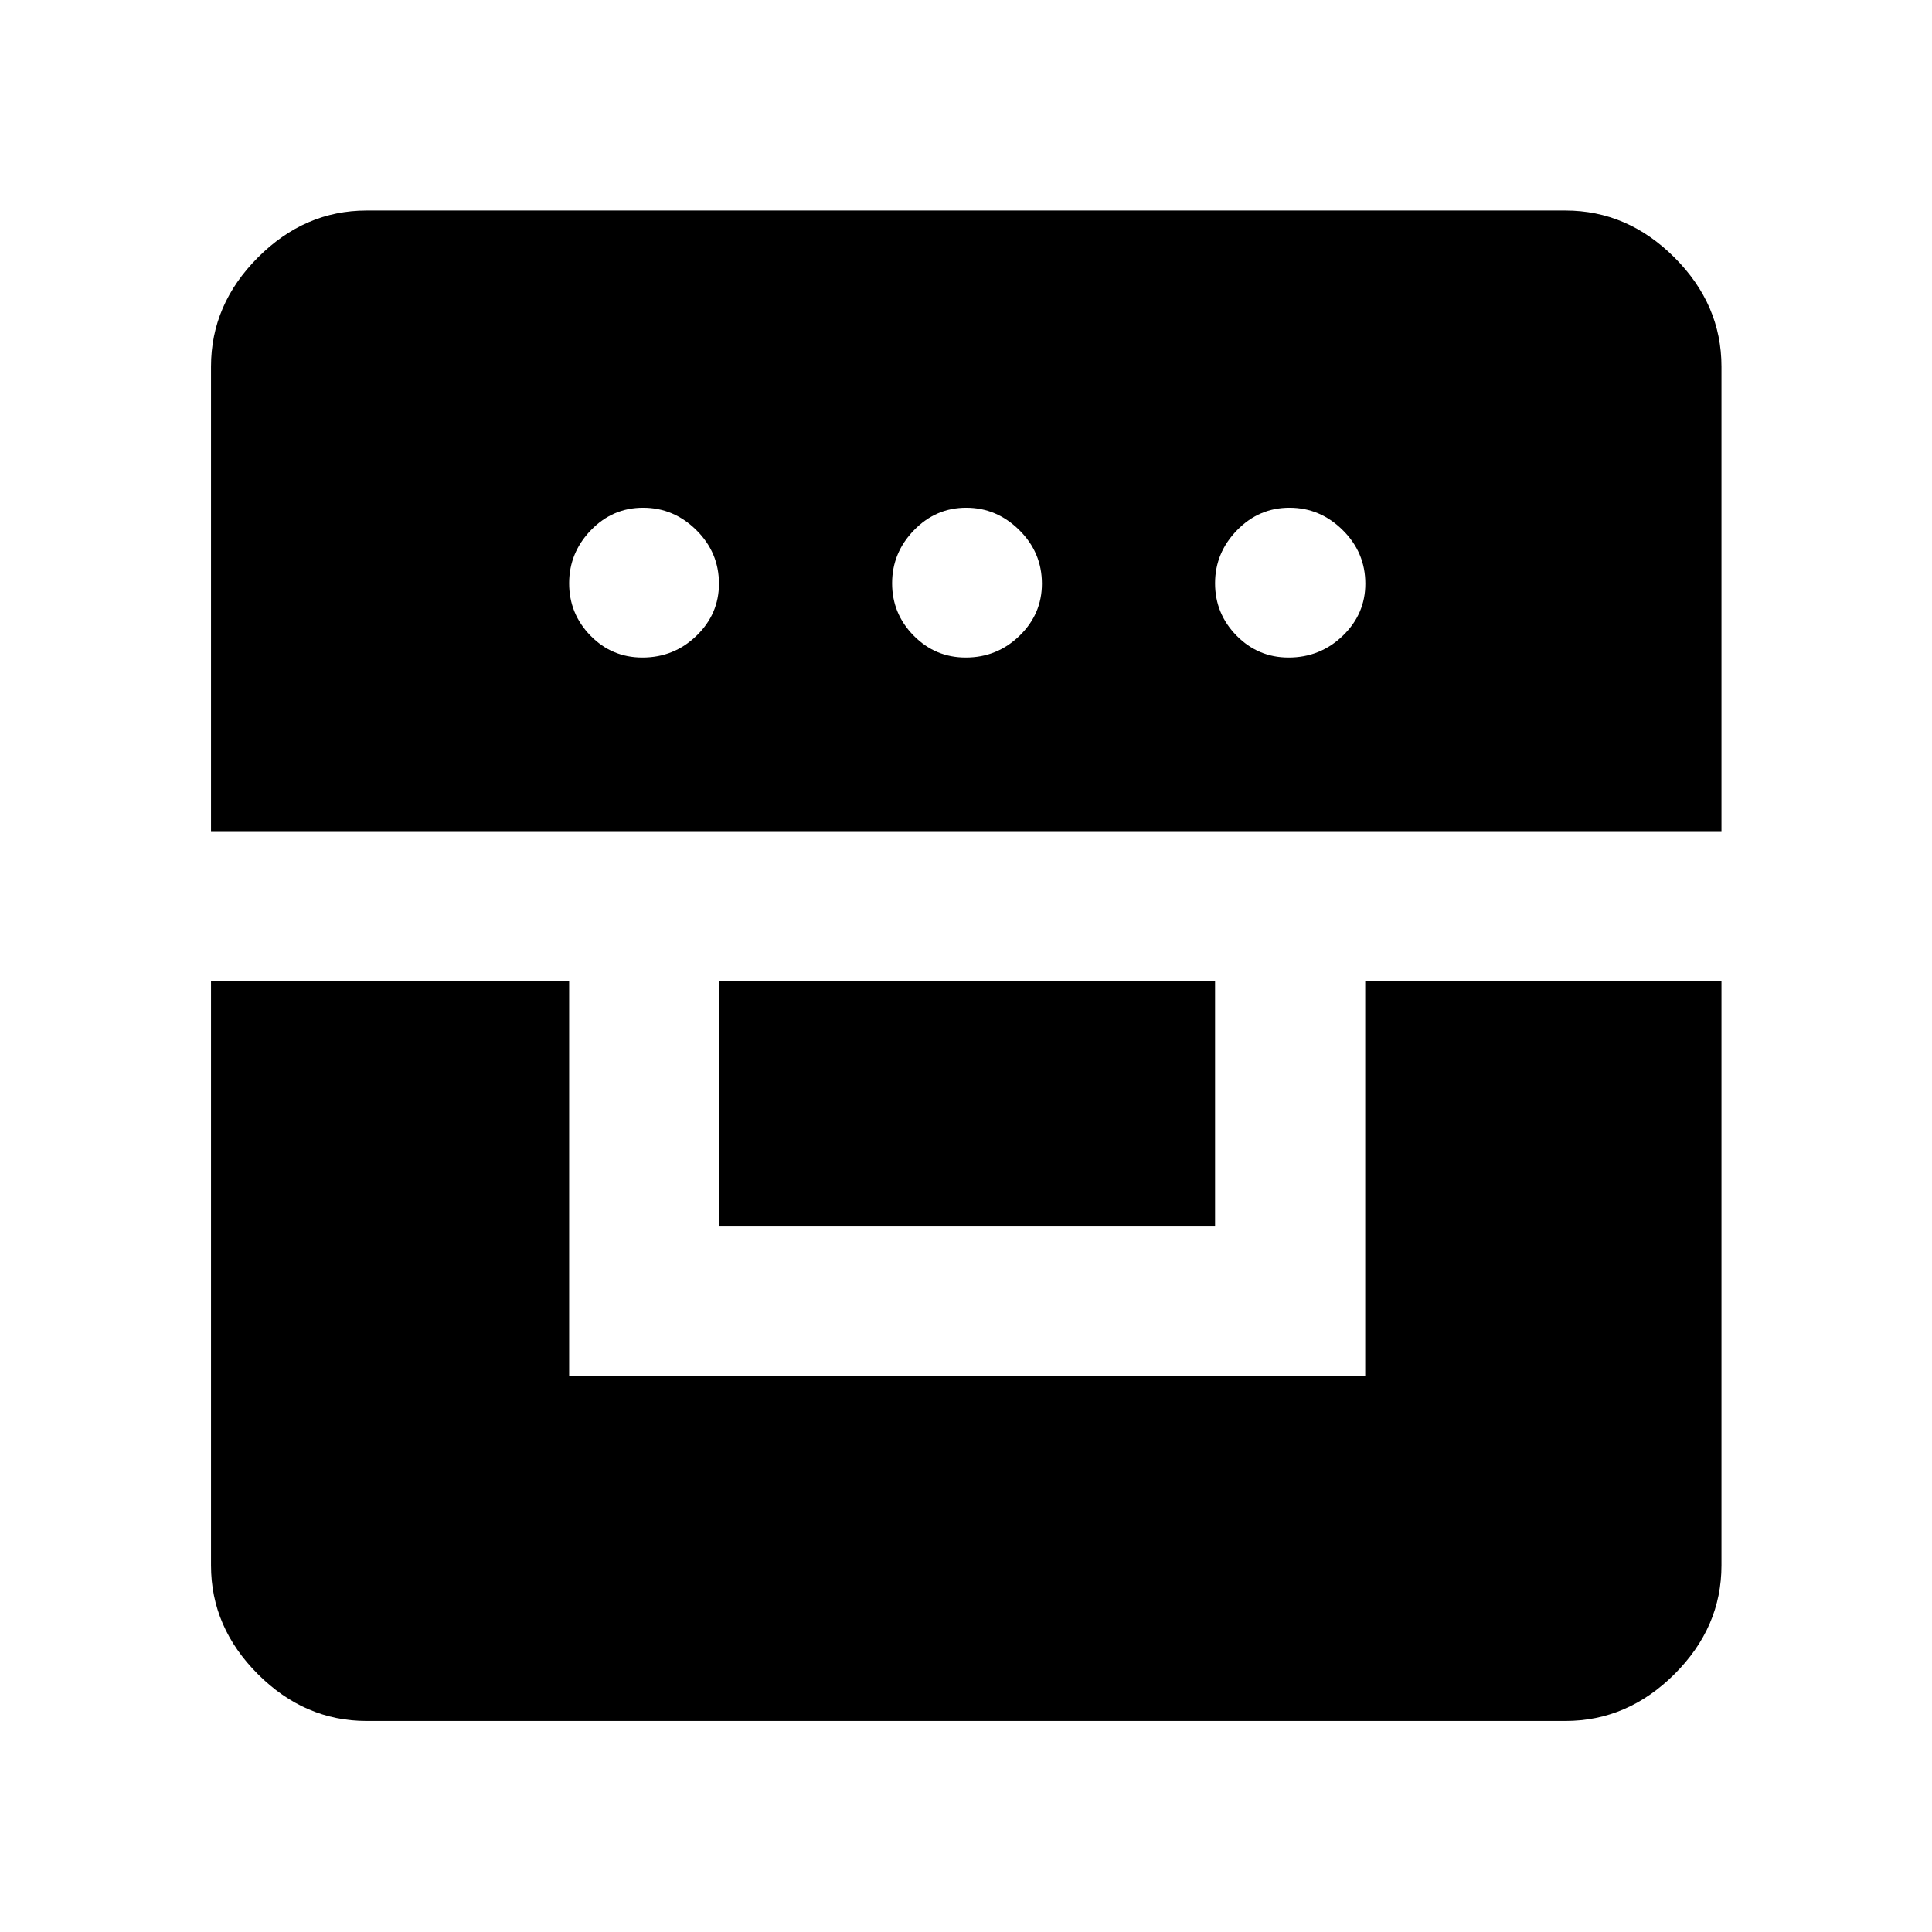 <svg xmlns="http://www.w3.org/2000/svg" height="48" viewBox="0 -960 960 960" width="48"><path d="M104.85-472.57v290.42q0 30.74 23.28 54.02 23.28 23.28 54.02 23.28h595.7q30.84 0 54.19-23.28 23.35-23.28 23.35-54.02v-290.42H678.37v196.44H282.8v-196.44H104.85Zm252.39 122h246.52v-122H357.24v122ZM104.85-547h750.54v-230.85q0-30.84-23.35-54.19-23.35-23.35-54.19-23.35h-595.7q-30.74 0-54.02 23.35-23.28 23.35-23.28 54.19V-547Zm214.38-86.28q-15.21 0-25.82-10.87t-10.61-26.02q0-15.16 10.78-26.35 10.79-11.2 25.98-11.2 15.2 0 26.44 11.12 11.24 11.11 11.24 26.62 0 15.09-11.19 25.9-11.19 10.8-26.82 10.8Zm160.64 0q-15.13 0-25.86-10.87-10.73-10.87-10.73-26.02 0-15.16 10.85-26.35 10.85-11.2 25.98-11.2 15.12 0 26.37 11.12 11.24 11.11 11.24 26.62 0 15.09-11.14 25.9-11.15 10.8-26.71 10.8Zm160.43 0q-15.15 0-25.85-10.87-10.69-10.87-10.69-26.02 0-15.16 10.9-26.35 10.9-11.2 26.09-11.2 15.2 0 26.44 11.12 11.24 11.11 11.24 26.62 0 15.09-11.22 25.9-11.23 10.8-26.91 10.8Z"/></svg>